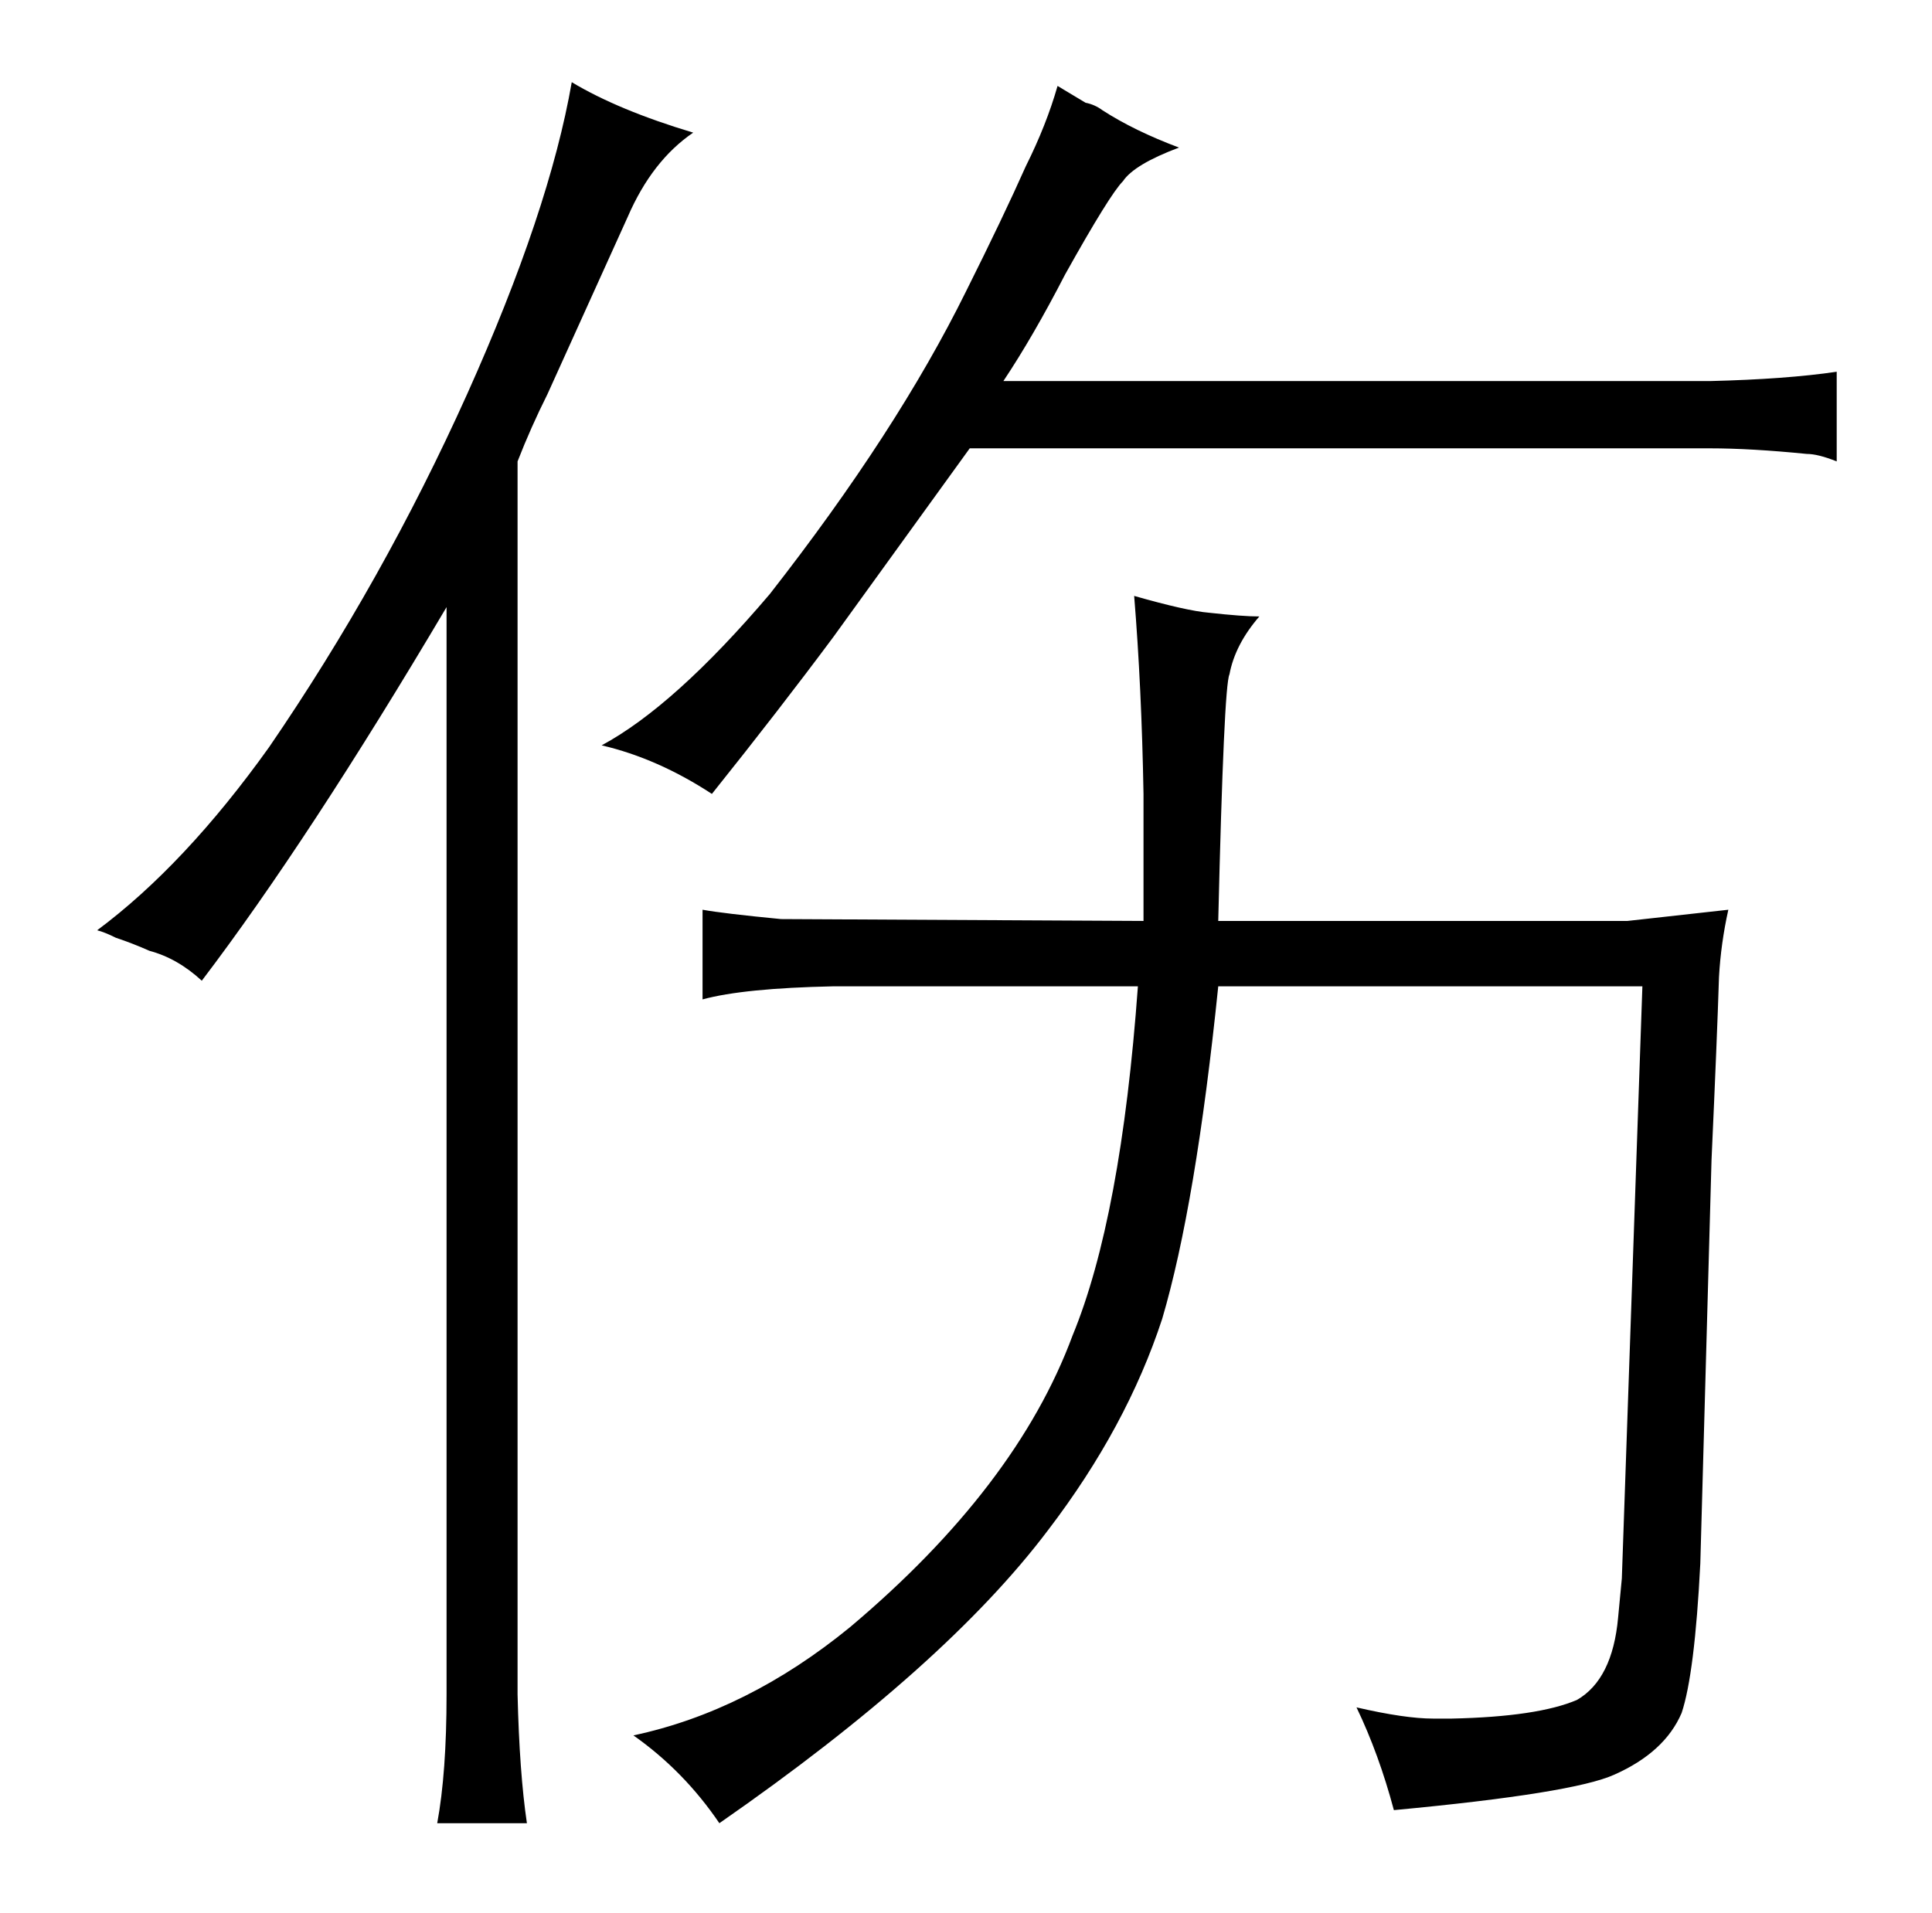 <?xml version="1.0" standalone="no"?>
<!DOCTYPE svg PUBLIC "-//W3C//DTD SVG 1.1//EN" "http://www.w3.org/Graphics/SVG/1.1/DTD/svg11.dtd" >
<svg xmlns="http://www.w3.org/2000/svg" xmlns:xlink="http://www.w3.org/1999/xlink" version="1.1" viewBox="-10 0 1034 1024">
  <g transform="matrix(1 0 0 -1 0 820)">
   <path fill="currentColor"
d="M52 318q9 -3 18 -7q15 -4 28 -16q57 75 131 200v-582q0 -42 -5 -69h48q-4 27 -5 69v660q7 18 16 36l43 95q13 30 35 45q-40 12 -65 27q-12 -69 -56 -167q-45 -100 -106 -189q-45 -63 -92 -98q4 -1 10 -4zM905 580q22 0 52 -3q6 0 16 -4v48q-27 -4 -68 -5h-378
q16 24 33 57q24 43 31 50q6 9 30 18q-24 9 -41 20q-4 3 -9 4l-15 9q-6 -21 -17 -43q-12 -27 -32 -67q-37 -75 -105 -162q-51 -60 -90 -81q30 -7 59 -26q36 45 65 84l73 101h396zM869 292l-11 -317q-1 -10 -2 -21q-3 -33 -22 -44q-21 -9 -67 -10h-10q-15 0 -41 6
q12 -25 20 -55q96 9 118 19q27 12 36 33q7 21 10 80l6 216q3 66 4 98q1 18 5 36l-54 -6h-219q3 126 6 132q3 16 16 31q-9 0 -27 2q-12 1 -40 9q4 -49 5 -106v-68l-194 1q-31 3 -42 5v-48q22 6 70 7h163q-9 -124 -35 -187q-30 -81 -119 -156q-55 -45 -116 -58q27 -19 46 -47
q121 84 176 157q42 55 61 113q18 61 30 178h227z" />
  </g>

</svg>

